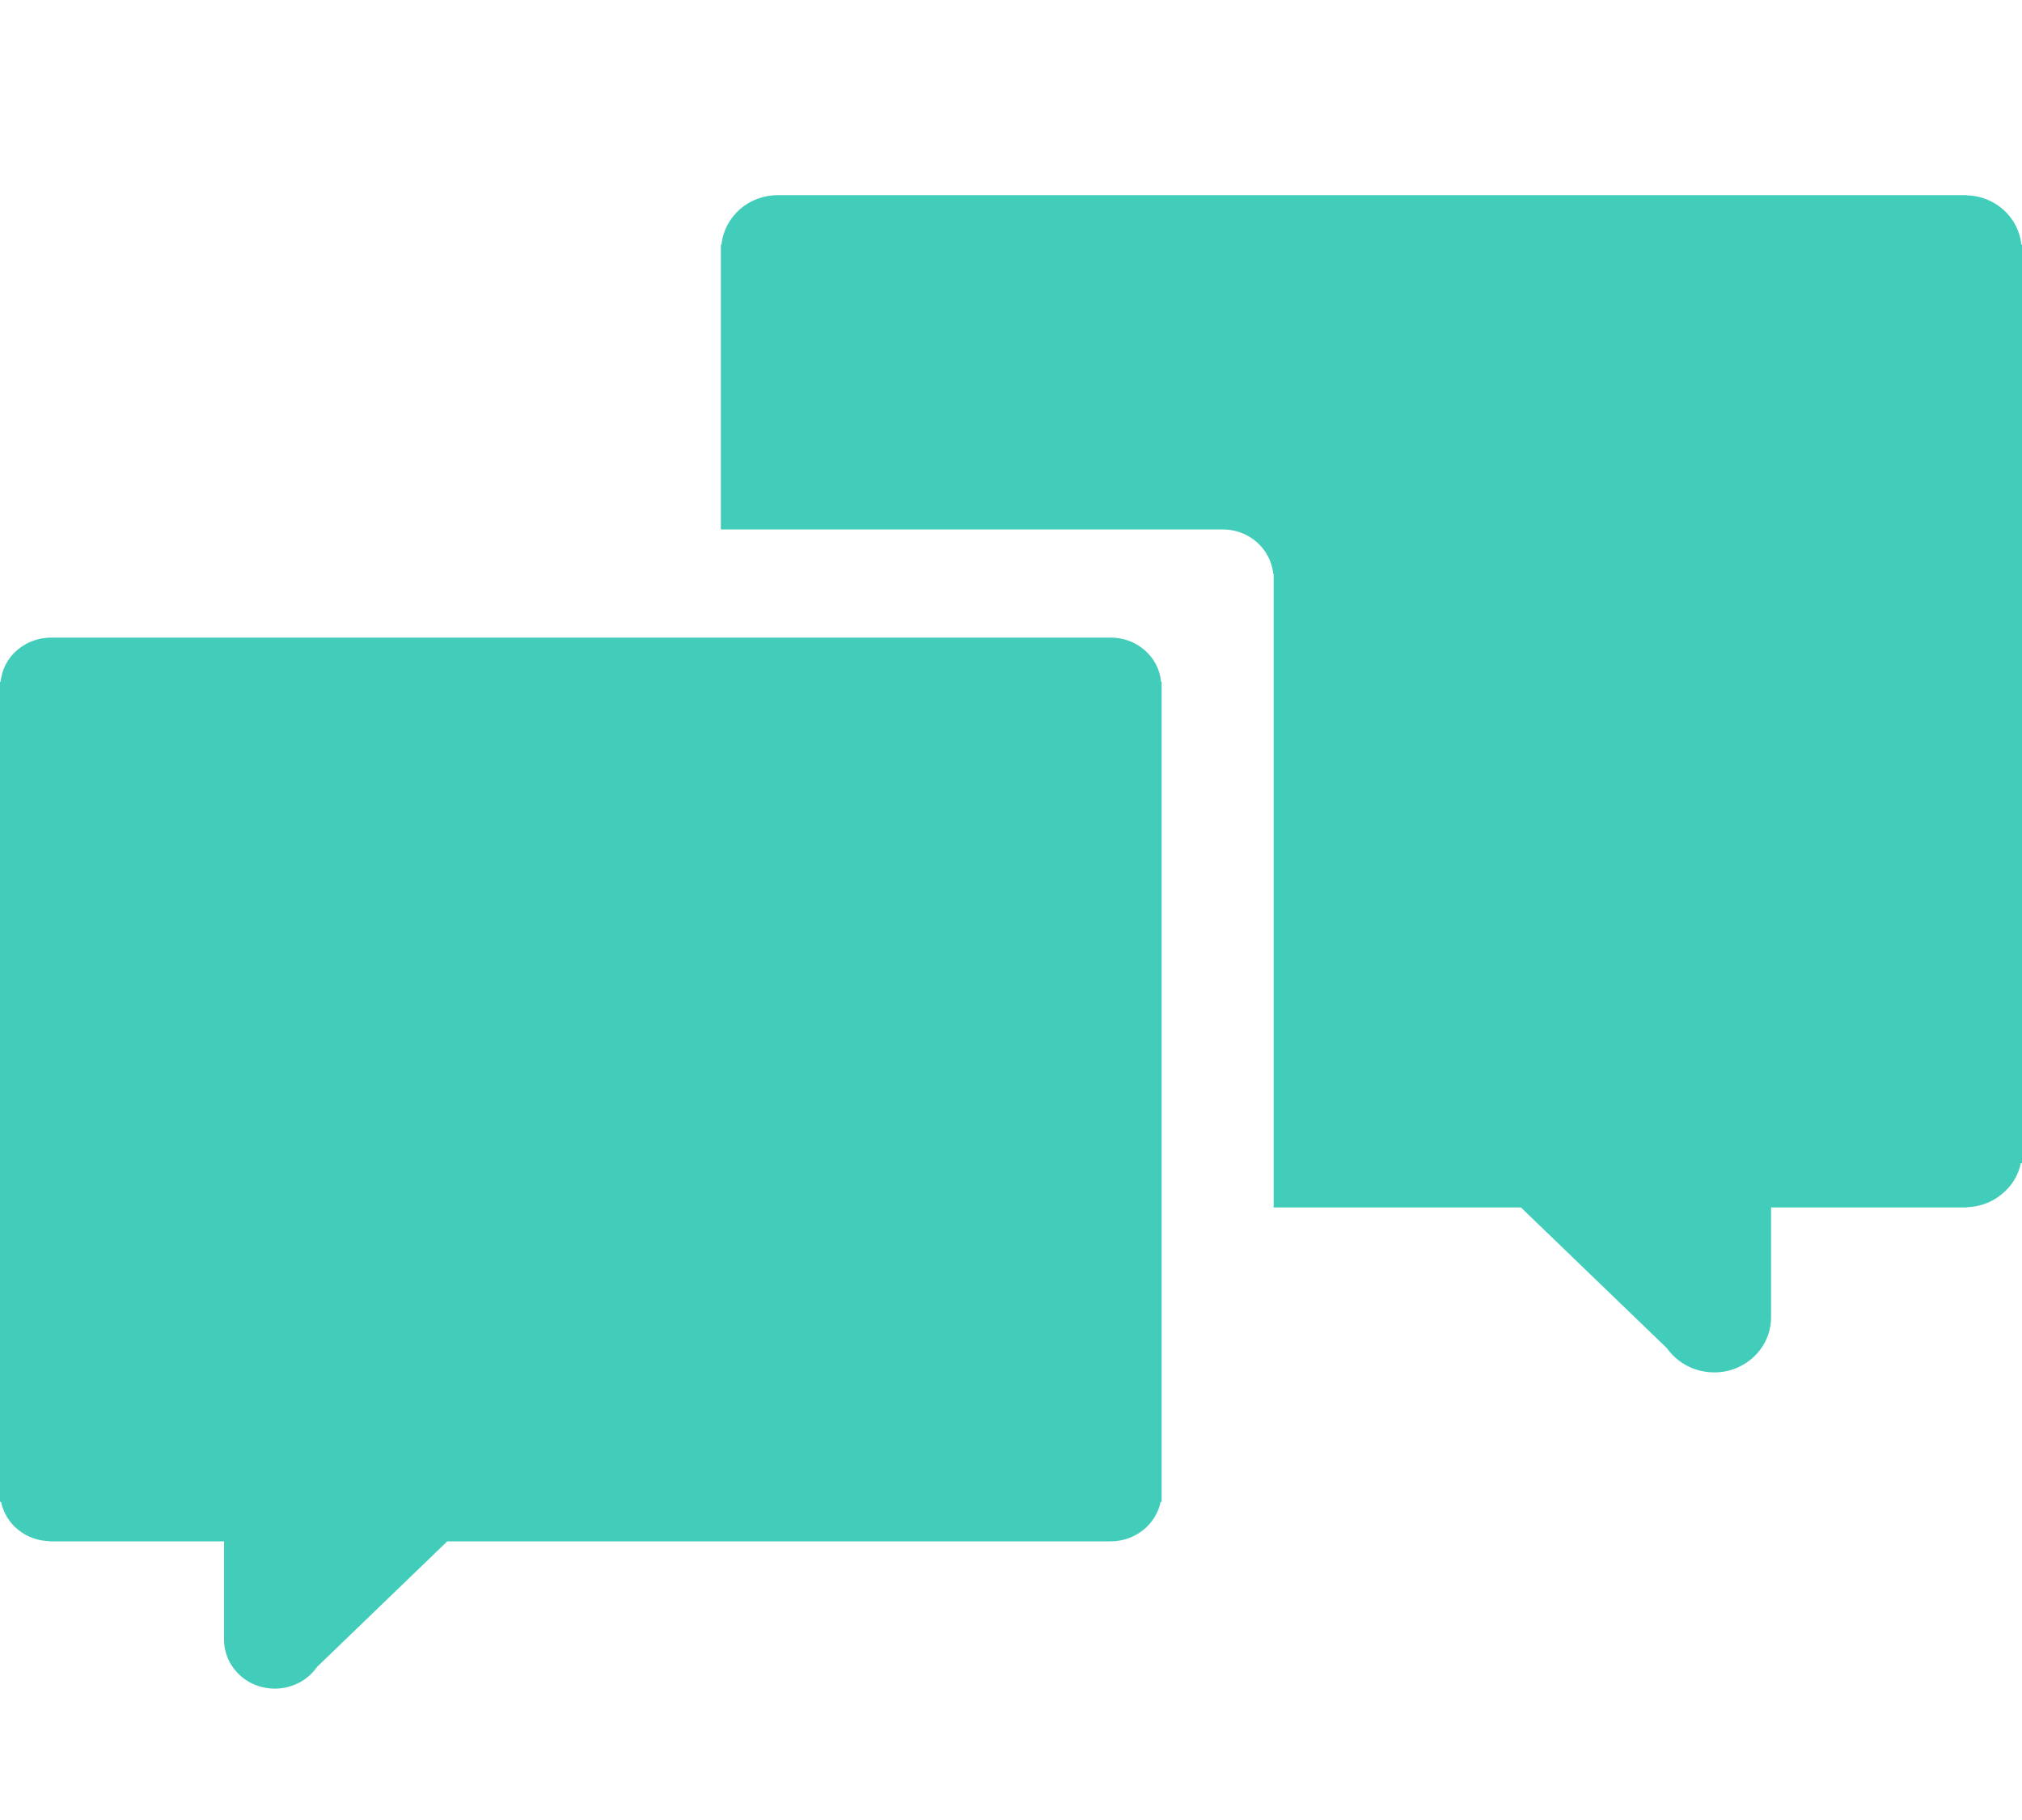 <svg width="10" height="9" viewBox="0 0 10 9" fill="none" xmlns="http://www.w3.org/2000/svg">
<path d="M9.997 1.21C9.99 1.144 9.959 1.083 9.909 1.038C9.859 0.993 9.794 0.967 9.726 0.966V0.965H3.847C3.777 0.965 3.71 0.99 3.659 1.035C3.607 1.081 3.575 1.143 3.568 1.21H3.565V2.618H6.047C6.178 2.618 6.284 2.714 6.297 2.837H6.299V5.971H7.522L8.243 6.666C8.277 6.714 8.326 6.751 8.383 6.771C8.44 6.79 8.502 6.792 8.56 6.775C8.617 6.758 8.668 6.723 8.704 6.676C8.74 6.629 8.759 6.573 8.759 6.514V5.971H9.726V5.97C9.789 5.968 9.851 5.946 9.899 5.906C9.948 5.867 9.982 5.813 9.994 5.752H10V1.21H9.997Z" fill="#41CDBA"/>
<path d="M5.493 3.153H0.245V3.153C0.184 3.155 0.126 3.178 0.081 3.218C0.036 3.258 0.009 3.313 0.003 3.371H0V7.427H0.005C0.017 7.481 0.046 7.53 0.09 7.565C0.133 7.6 0.188 7.62 0.245 7.621V7.622H1.108V8.108C1.108 8.16 1.125 8.21 1.157 8.252C1.189 8.294 1.234 8.325 1.286 8.34C1.338 8.355 1.393 8.354 1.444 8.336C1.495 8.319 1.538 8.286 1.568 8.243L2.212 7.622H5.493C5.615 7.622 5.717 7.538 5.74 7.427H5.745V3.371H5.742C5.737 3.312 5.708 3.256 5.662 3.216C5.616 3.175 5.556 3.153 5.493 3.153Z" fill="#41CDBA"/>
</svg>
